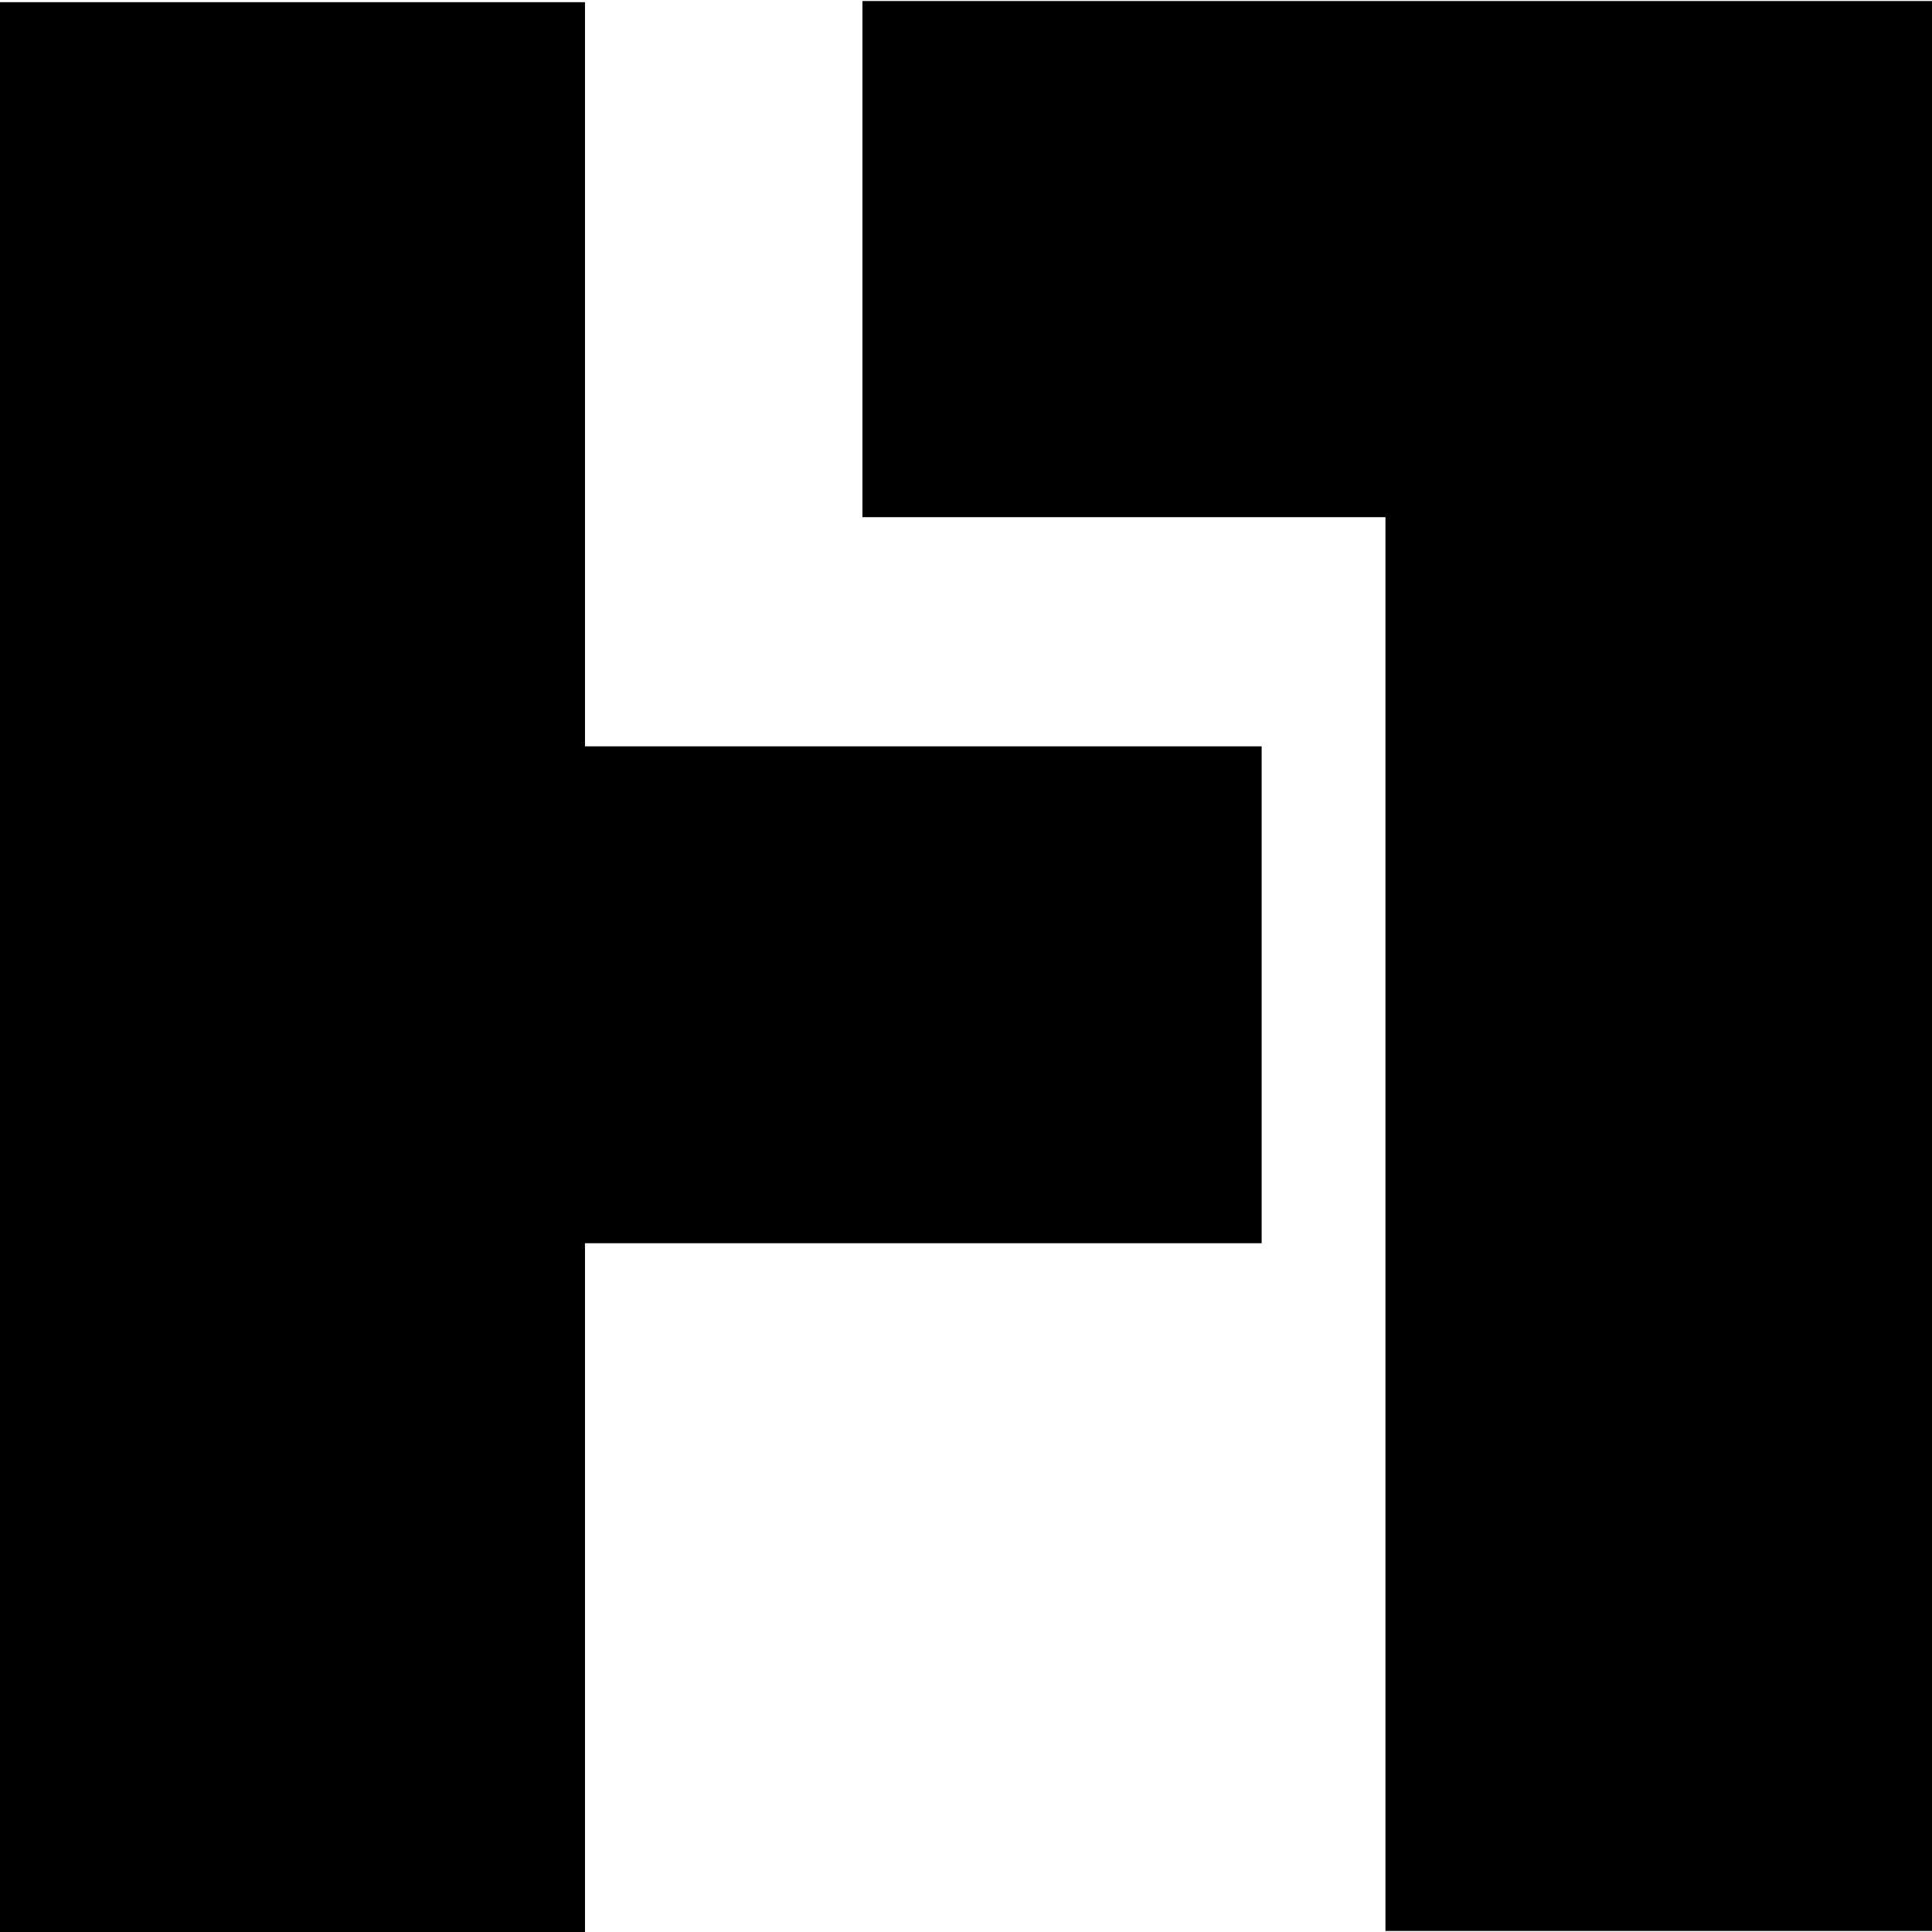 <svg width="151" height="151" viewBox="0 0 151 151" fill="none" xmlns="http://www.w3.org/2000/svg">
<g clip-path="url(#clip0)">
<path d="M45.72 0.17H0V151H45.72V97.167H98.607V58.331H45.72V0.17Z" fill="black"/>
<path d="M151 0.081H67.406V40.421H108.284V150.919H151V40.421V0.081Z" fill="black"/>
</g>
<defs>
<clipPath id="clip0">
<rect width="151" height="151" fill="white"/>
</clipPath>
</defs>
</svg>
